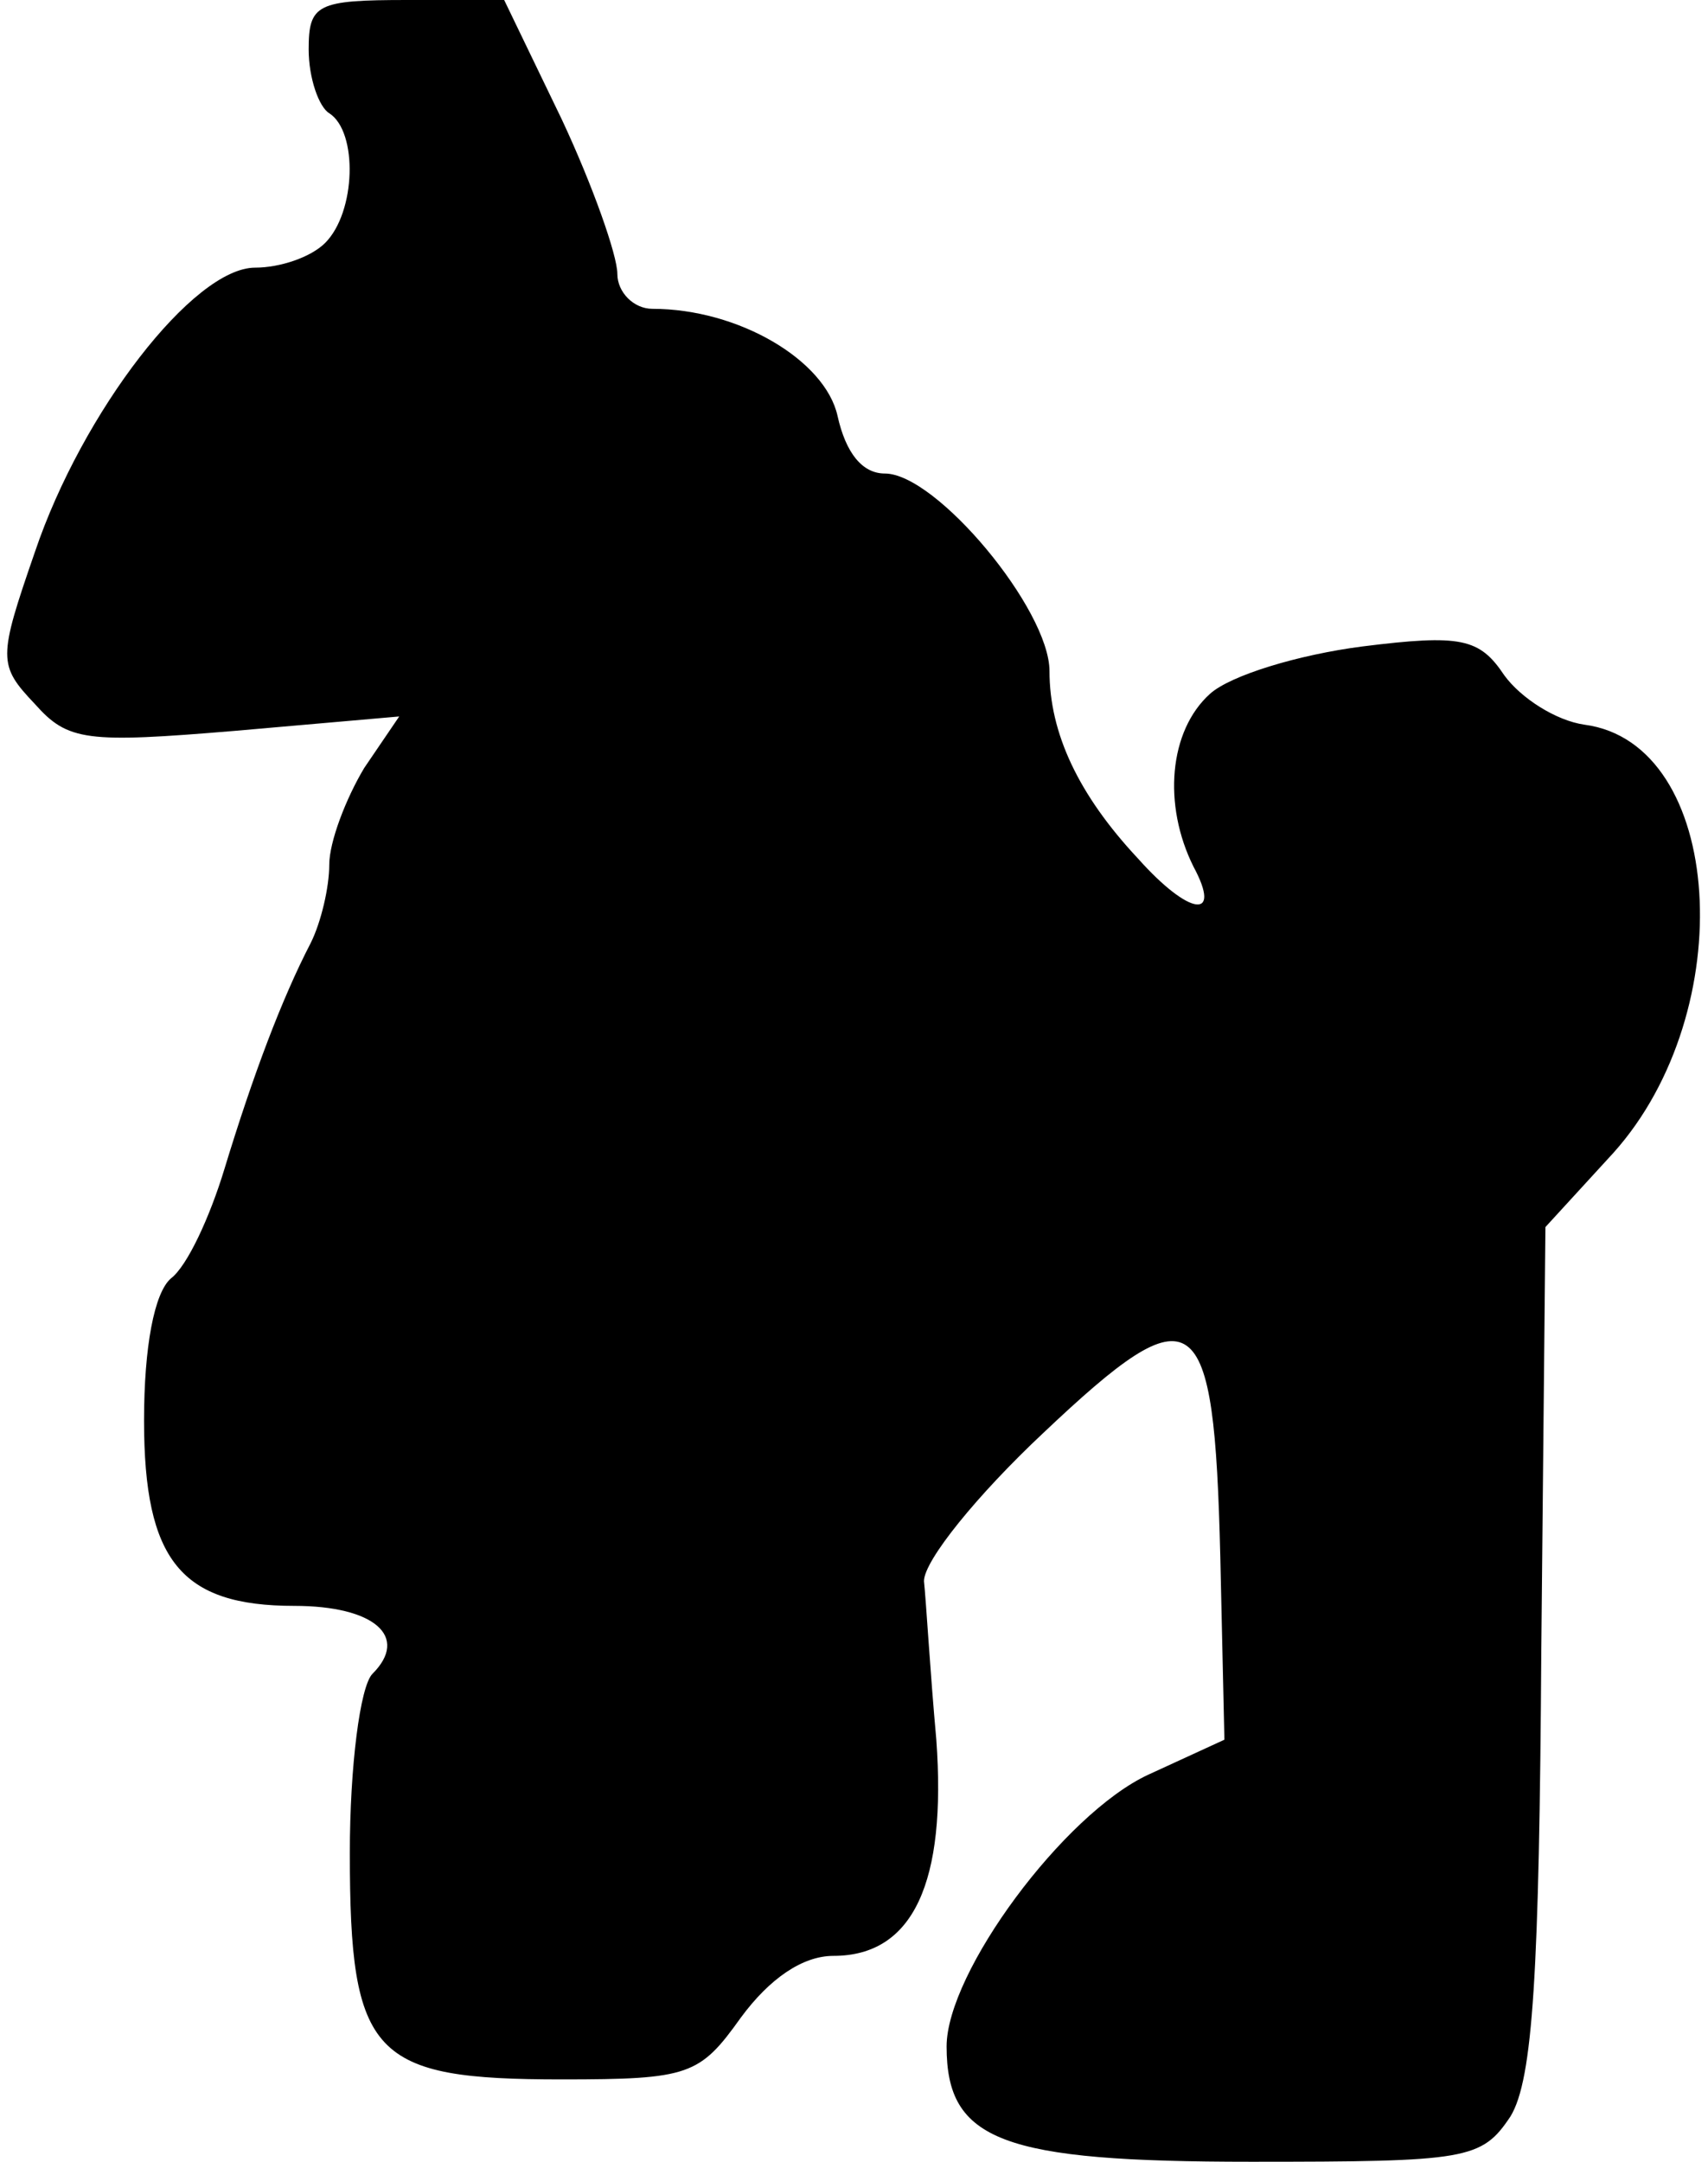 <?xml version="1.0" standalone="no"?>
<!DOCTYPE svg PUBLIC "-//W3C//DTD SVG 20010904//EN"
 "http://www.w3.org/TR/2001/REC-SVG-20010904/DTD/svg10.dtd">
<svg version="1.0" xmlns="http://www.w3.org/2000/svg"
 width="83pt" height="105pt" viewBox="0 0 83 105"
 preserveAspectRatio="xMidYMid meet">
<g transform="translate(0,105) scale(0.1,-0.1)"
fill="#000000" stroke="none">
<path fill="#000000" stroke="none" d="M150 1026 c0 -14 5 -28 10 -31 14 -9
13 -48 -2 -63 -7 -7 -22 -12 -34 -12 -30 0 -84 -70 -107 -138 -18 -52 -18 -55
0 -74 16 -18 25 -19 97 -13 l80 7 -17 -25 c-9 -15 -17 -36 -17 -47 0 -11 -4
-28 -9 -38 -14 -27 -28 -64 -42 -110 -7 -23 -18 -47 -26 -53 -8 -7 -13 -33
-13 -69 0 -68 18 -90 73 -90 39 0 56 -15 38 -33 -6 -6 -11 -45 -11 -87 0 -99
11 -110 103 -110 62 0 67 2 87 30 14 19 30 30 45 30 39 0 55 36 50 105 -3 33
-5 68 -6 77 0 10 26 42 58 72 74 70 83 63 86 -60 l2 -89 -37 -17 c-41 -19 -98
-96 -98 -132 0 -46 27 -56 148 -56 105 0 112 1 126 22 11 18 14 70 15 227 l2
205 33 36 c62 69 54 199 -14 208 -14 2 -31 13 -39 24 -12 18 -21 20 -69 14
-31 -4 -64 -14 -74 -23 -20 -18 -23 -54 -8 -84 14 -26 -2 -24 -27 4 -29 31
-43 61 -43 91 0 30 -55 96 -80 96 -11 0 -19 10 -23 28 -6 27 -48 52 -90 52 -9
0 -17 8 -17 17 0 9 -12 43 -27 75 l-28 58 -47 0 c-44 0 -48 -2 -48 -24z"/>
</g>
</svg>
